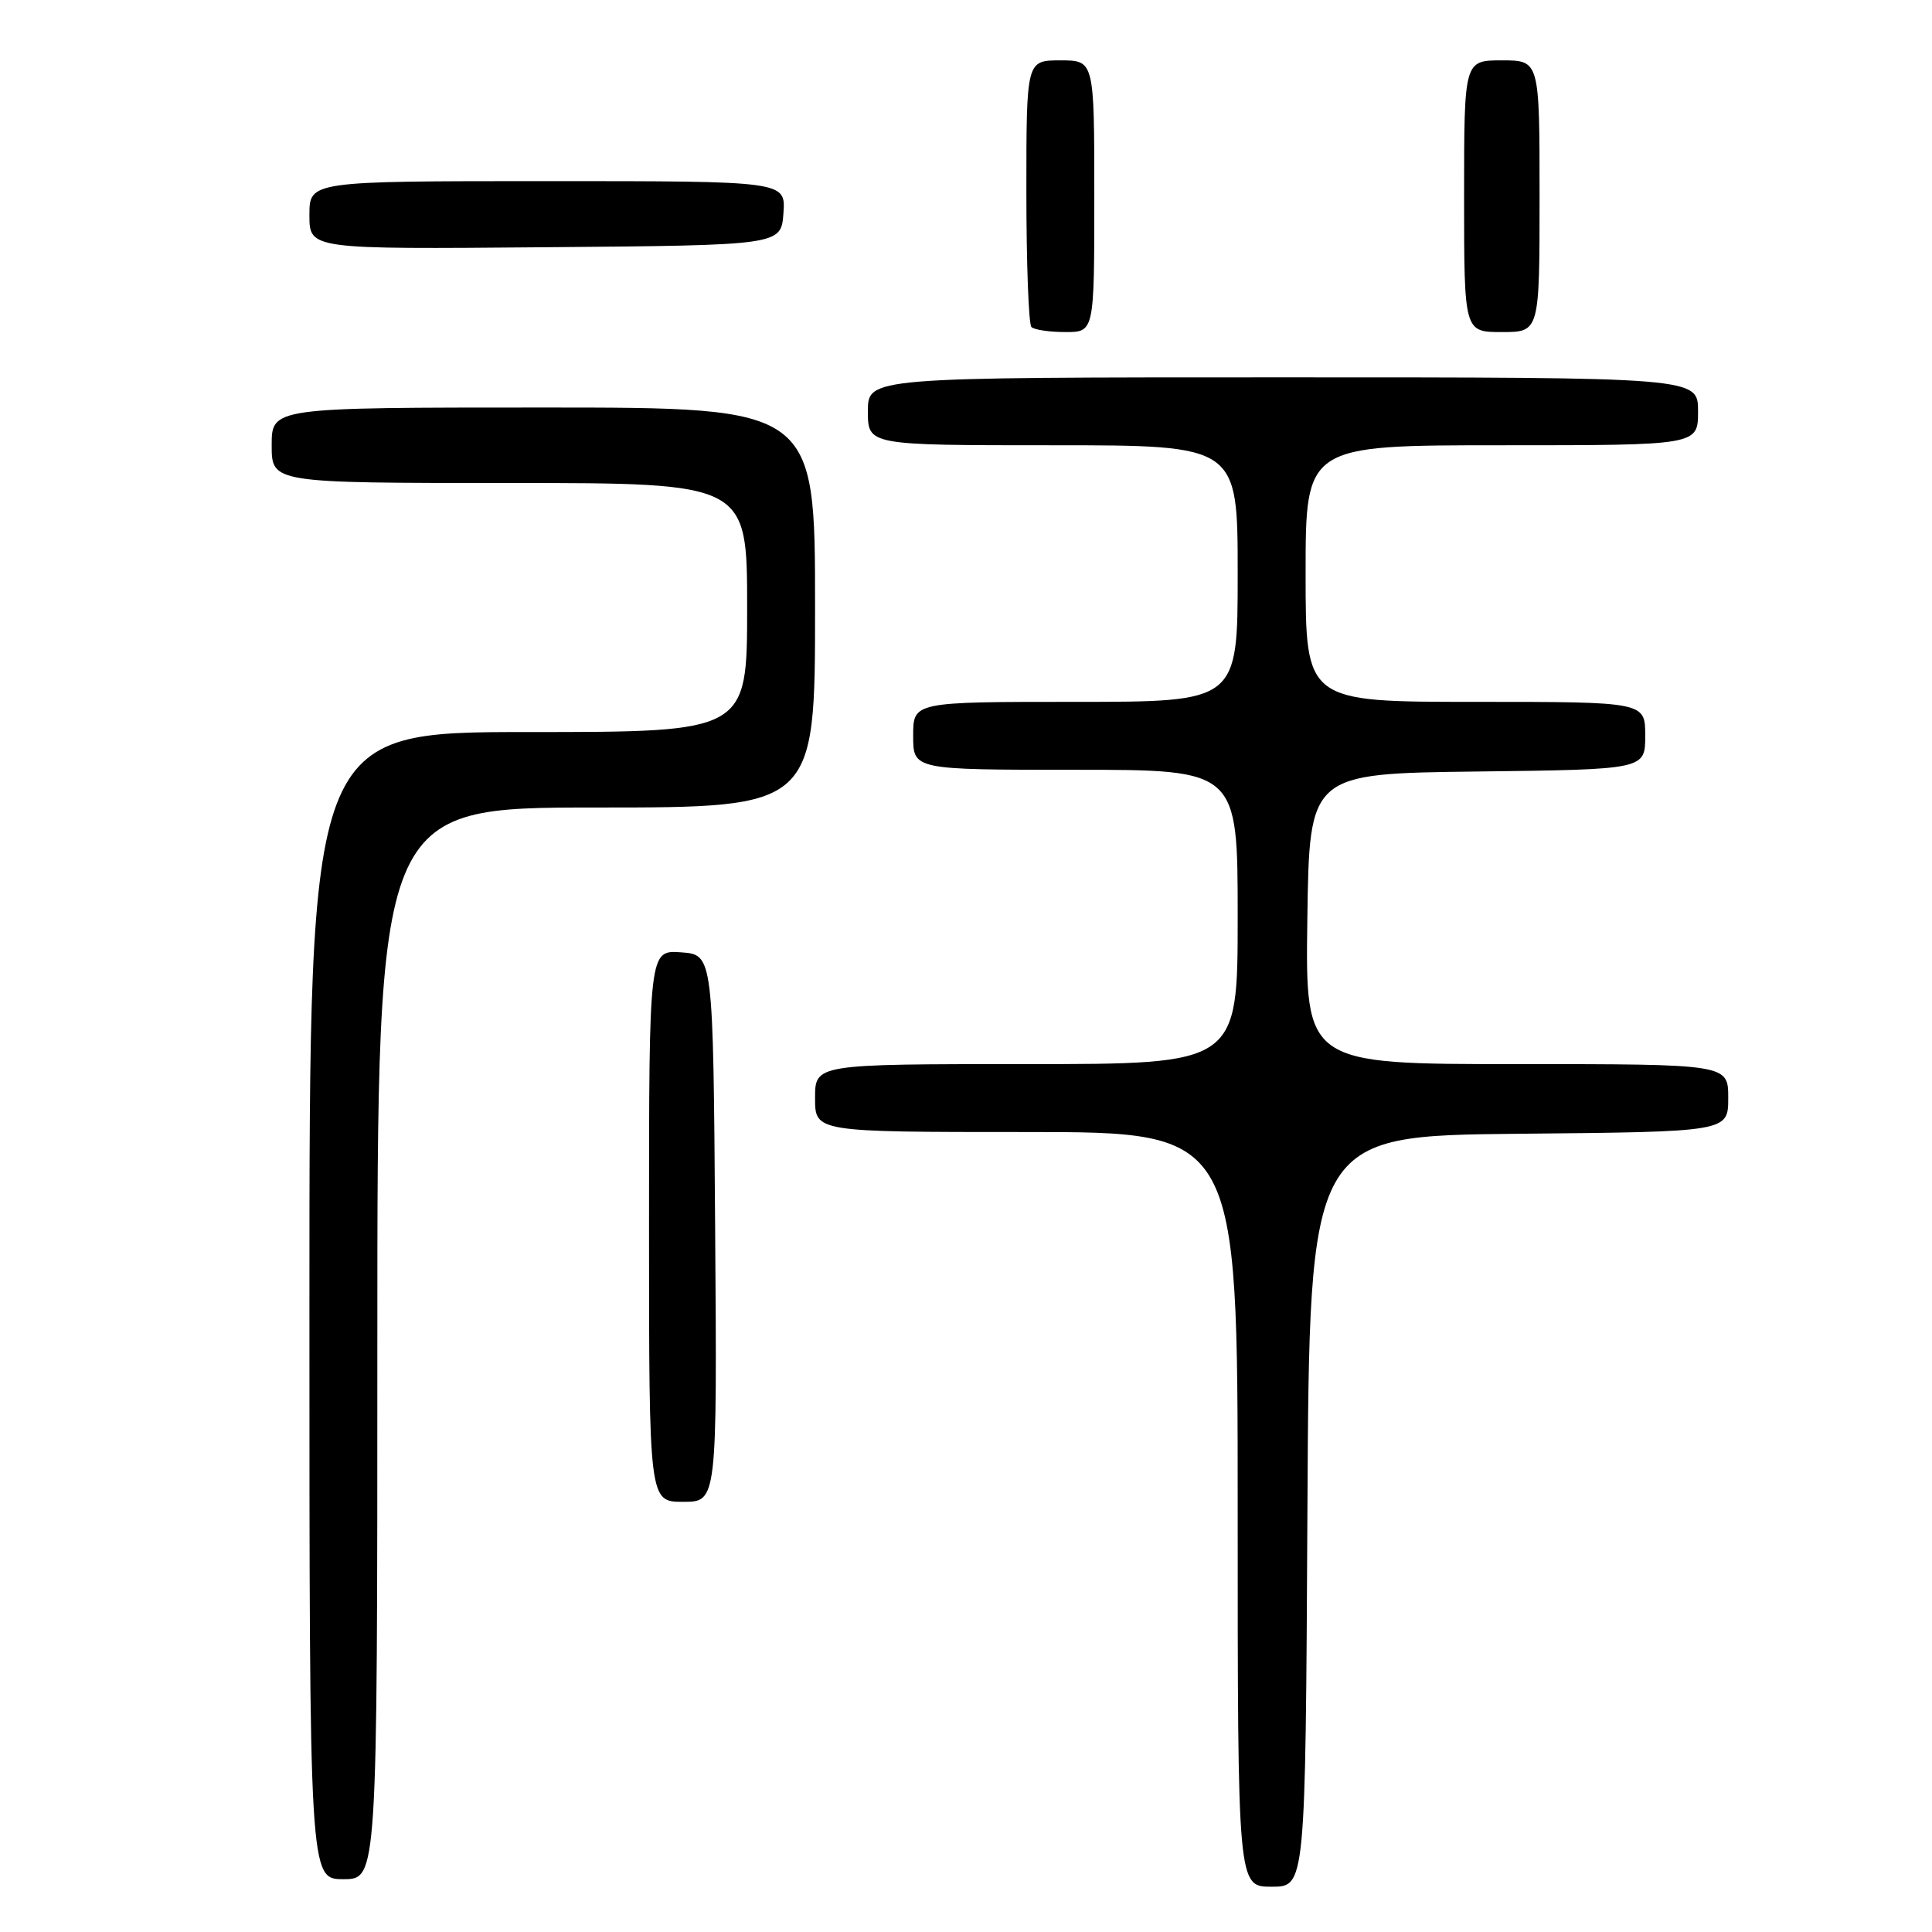 <?xml version="1.0" encoding="UTF-8" standalone="no"?>
<!DOCTYPE svg PUBLIC "-//W3C//DTD SVG 1.1//EN" "http://www.w3.org/Graphics/SVG/1.1/DTD/svg11.dtd" >
<svg xmlns="http://www.w3.org/2000/svg" xmlns:xlink="http://www.w3.org/1999/xlink" version="1.1" viewBox="0 0 256 256">
 <g >
 <path fill="currentColor"
d=" M 173.24 200.25 C 173.50 150.50 173.50 150.50 201.25 150.23 C 229.00 149.97 229.00 149.97 229.00 145.48 C 229.00 141.00 229.00 141.00 200.98 141.00 C 172.96 141.00 172.96 141.00 173.23 121.75 C 173.50 102.50 173.50 102.50 195.75 102.23 C 218.00 101.96 218.00 101.96 218.00 97.48 C 218.00 93.00 218.00 93.00 195.50 93.00 C 173.00 93.00 173.00 93.00 173.00 76.00 C 173.00 59.00 173.00 59.00 199.00 59.00 C 225.00 59.00 225.00 59.00 225.00 54.50 C 225.00 50.00 225.00 50.00 170.00 50.00 C 115.00 50.00 115.00 50.00 115.00 54.50 C 115.00 59.00 115.00 59.00 139.50 59.00 C 164.00 59.00 164.00 59.00 164.00 76.00 C 164.00 93.00 164.00 93.00 142.50 93.00 C 121.00 93.00 121.00 93.00 121.00 97.50 C 121.00 102.00 121.00 102.00 142.50 102.00 C 164.00 102.00 164.00 102.00 164.00 121.50 C 164.00 141.00 164.00 141.00 136.00 141.00 C 108.00 141.00 108.00 141.00 108.00 145.50 C 108.00 150.00 108.00 150.00 136.00 150.00 C 164.00 150.00 164.00 150.00 164.00 200.00 C 164.00 250.00 164.00 250.00 168.49 250.00 C 172.98 250.00 172.98 250.00 173.24 200.25 Z  M 50.00 178.00 C 50.00 107.00 50.00 107.00 79.00 107.00 C 108.00 107.00 108.00 107.00 108.00 80.50 C 108.00 54.00 108.00 54.00 72.00 54.00 C 36.00 54.00 36.00 54.00 36.00 59.00 C 36.00 64.00 36.00 64.00 67.50 64.00 C 99.00 64.00 99.00 64.00 99.00 80.50 C 99.00 97.00 99.00 97.00 70.00 97.00 C 41.00 97.00 41.00 97.00 41.00 173.00 C 41.00 249.00 41.00 249.00 45.50 249.00 C 50.00 249.00 50.00 249.00 50.00 178.00 Z  M 94.76 162.75 C 94.50 126.50 94.50 126.50 90.25 126.19 C 86.00 125.89 86.00 125.89 86.00 162.44 C 86.00 199.00 86.00 199.00 90.51 199.00 C 95.02 199.00 95.02 199.00 94.76 162.75 Z  M 145.00 26.00 C 145.00 8.00 145.00 8.00 140.50 8.00 C 136.00 8.00 136.00 8.00 136.00 25.33 C 136.00 34.87 136.30 42.97 136.67 43.33 C 137.03 43.70 139.06 44.00 141.17 44.00 C 145.00 44.00 145.00 44.00 145.00 26.00 Z  M 204.00 26.00 C 204.00 8.00 204.00 8.00 199.00 8.00 C 194.00 8.00 194.00 8.00 194.00 26.00 C 194.00 44.00 194.00 44.00 199.00 44.00 C 204.00 44.00 204.00 44.00 204.00 26.00 Z  M 103.81 28.25 C 104.11 24.00 104.11 24.00 72.56 24.00 C 41.00 24.00 41.00 24.00 41.00 28.51 C 41.00 33.03 41.00 33.03 72.25 32.76 C 103.50 32.50 103.50 32.50 103.81 28.25 Z "/>
</g>
</svg>